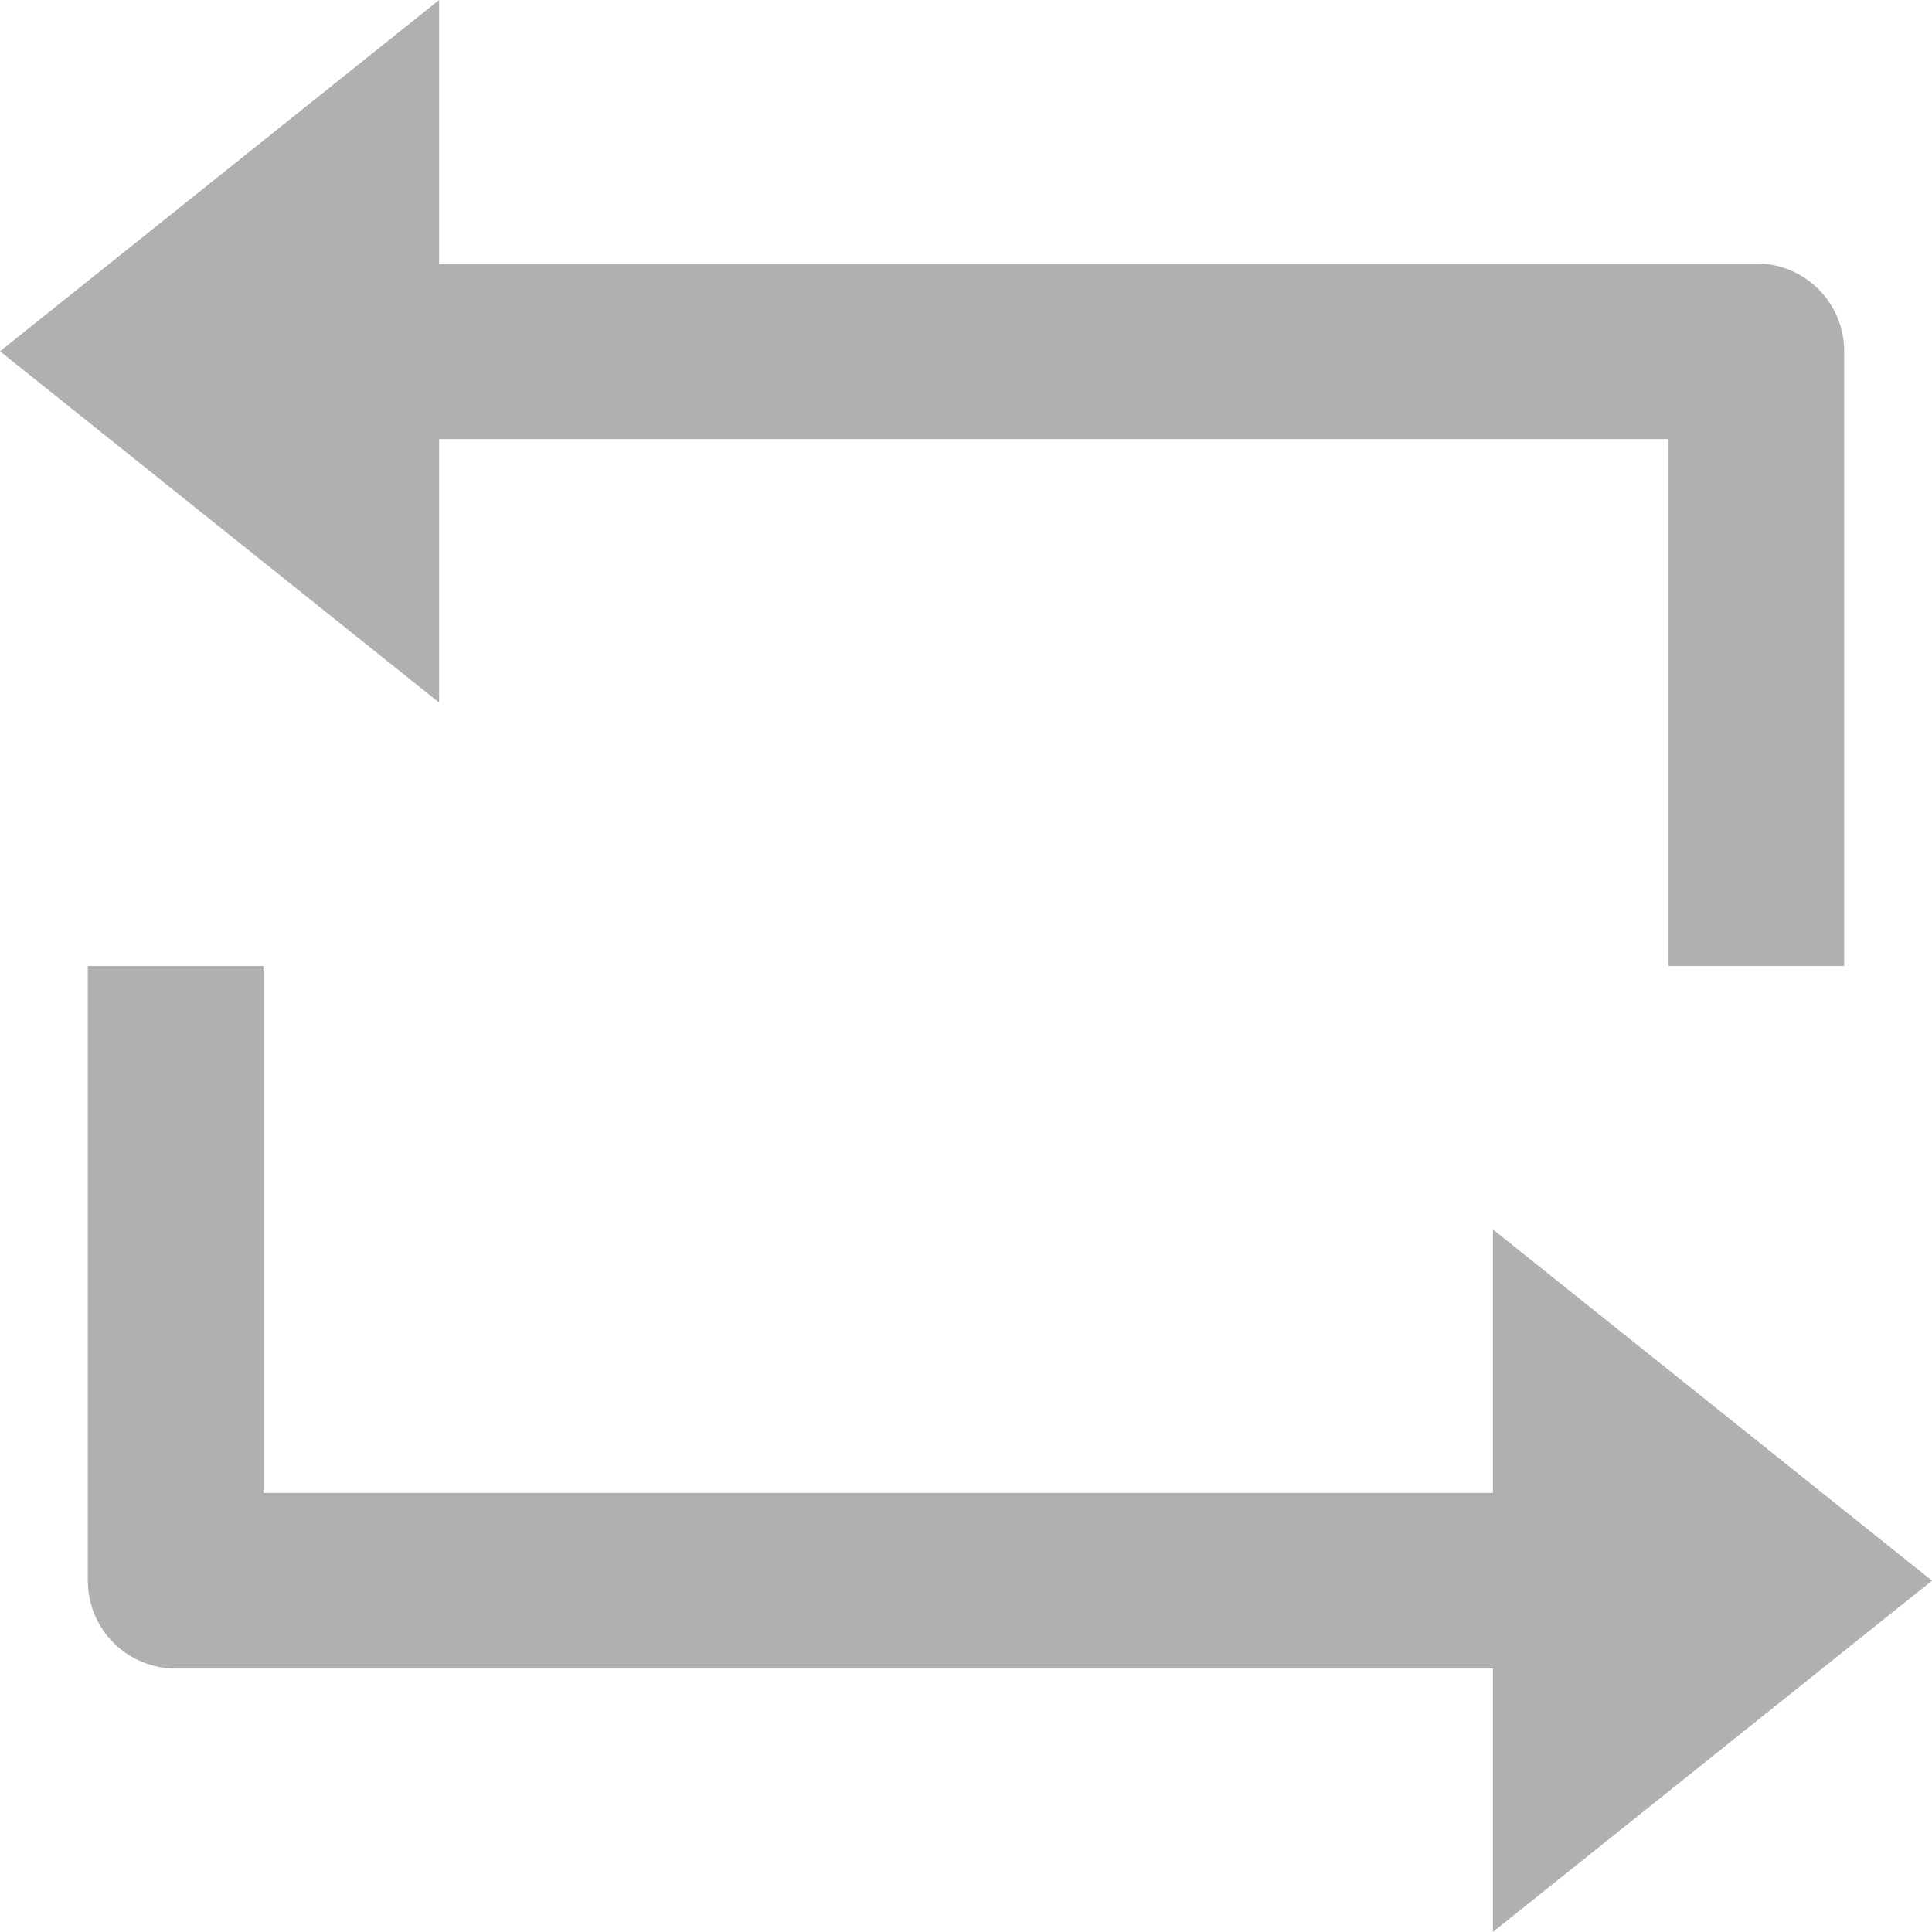 <svg width="22" height="22" viewBox="0 0 22 22" fill="none" xmlns="http://www.w3.org/2000/svg">
<path d="M5 3H20C20.265 3 20.52 3.105 20.707 3.293C20.895 3.48 21 3.735 21 4V11H19V5H5V8L0 4L5 0V3ZM17 19H2C1.735 19 1.48 18.895 1.293 18.707C1.105 18.52 1 18.265 1 18V11H3V17H17V14L22 18L17 22V19Z" fill="#B1B0AF"/>
</svg>
